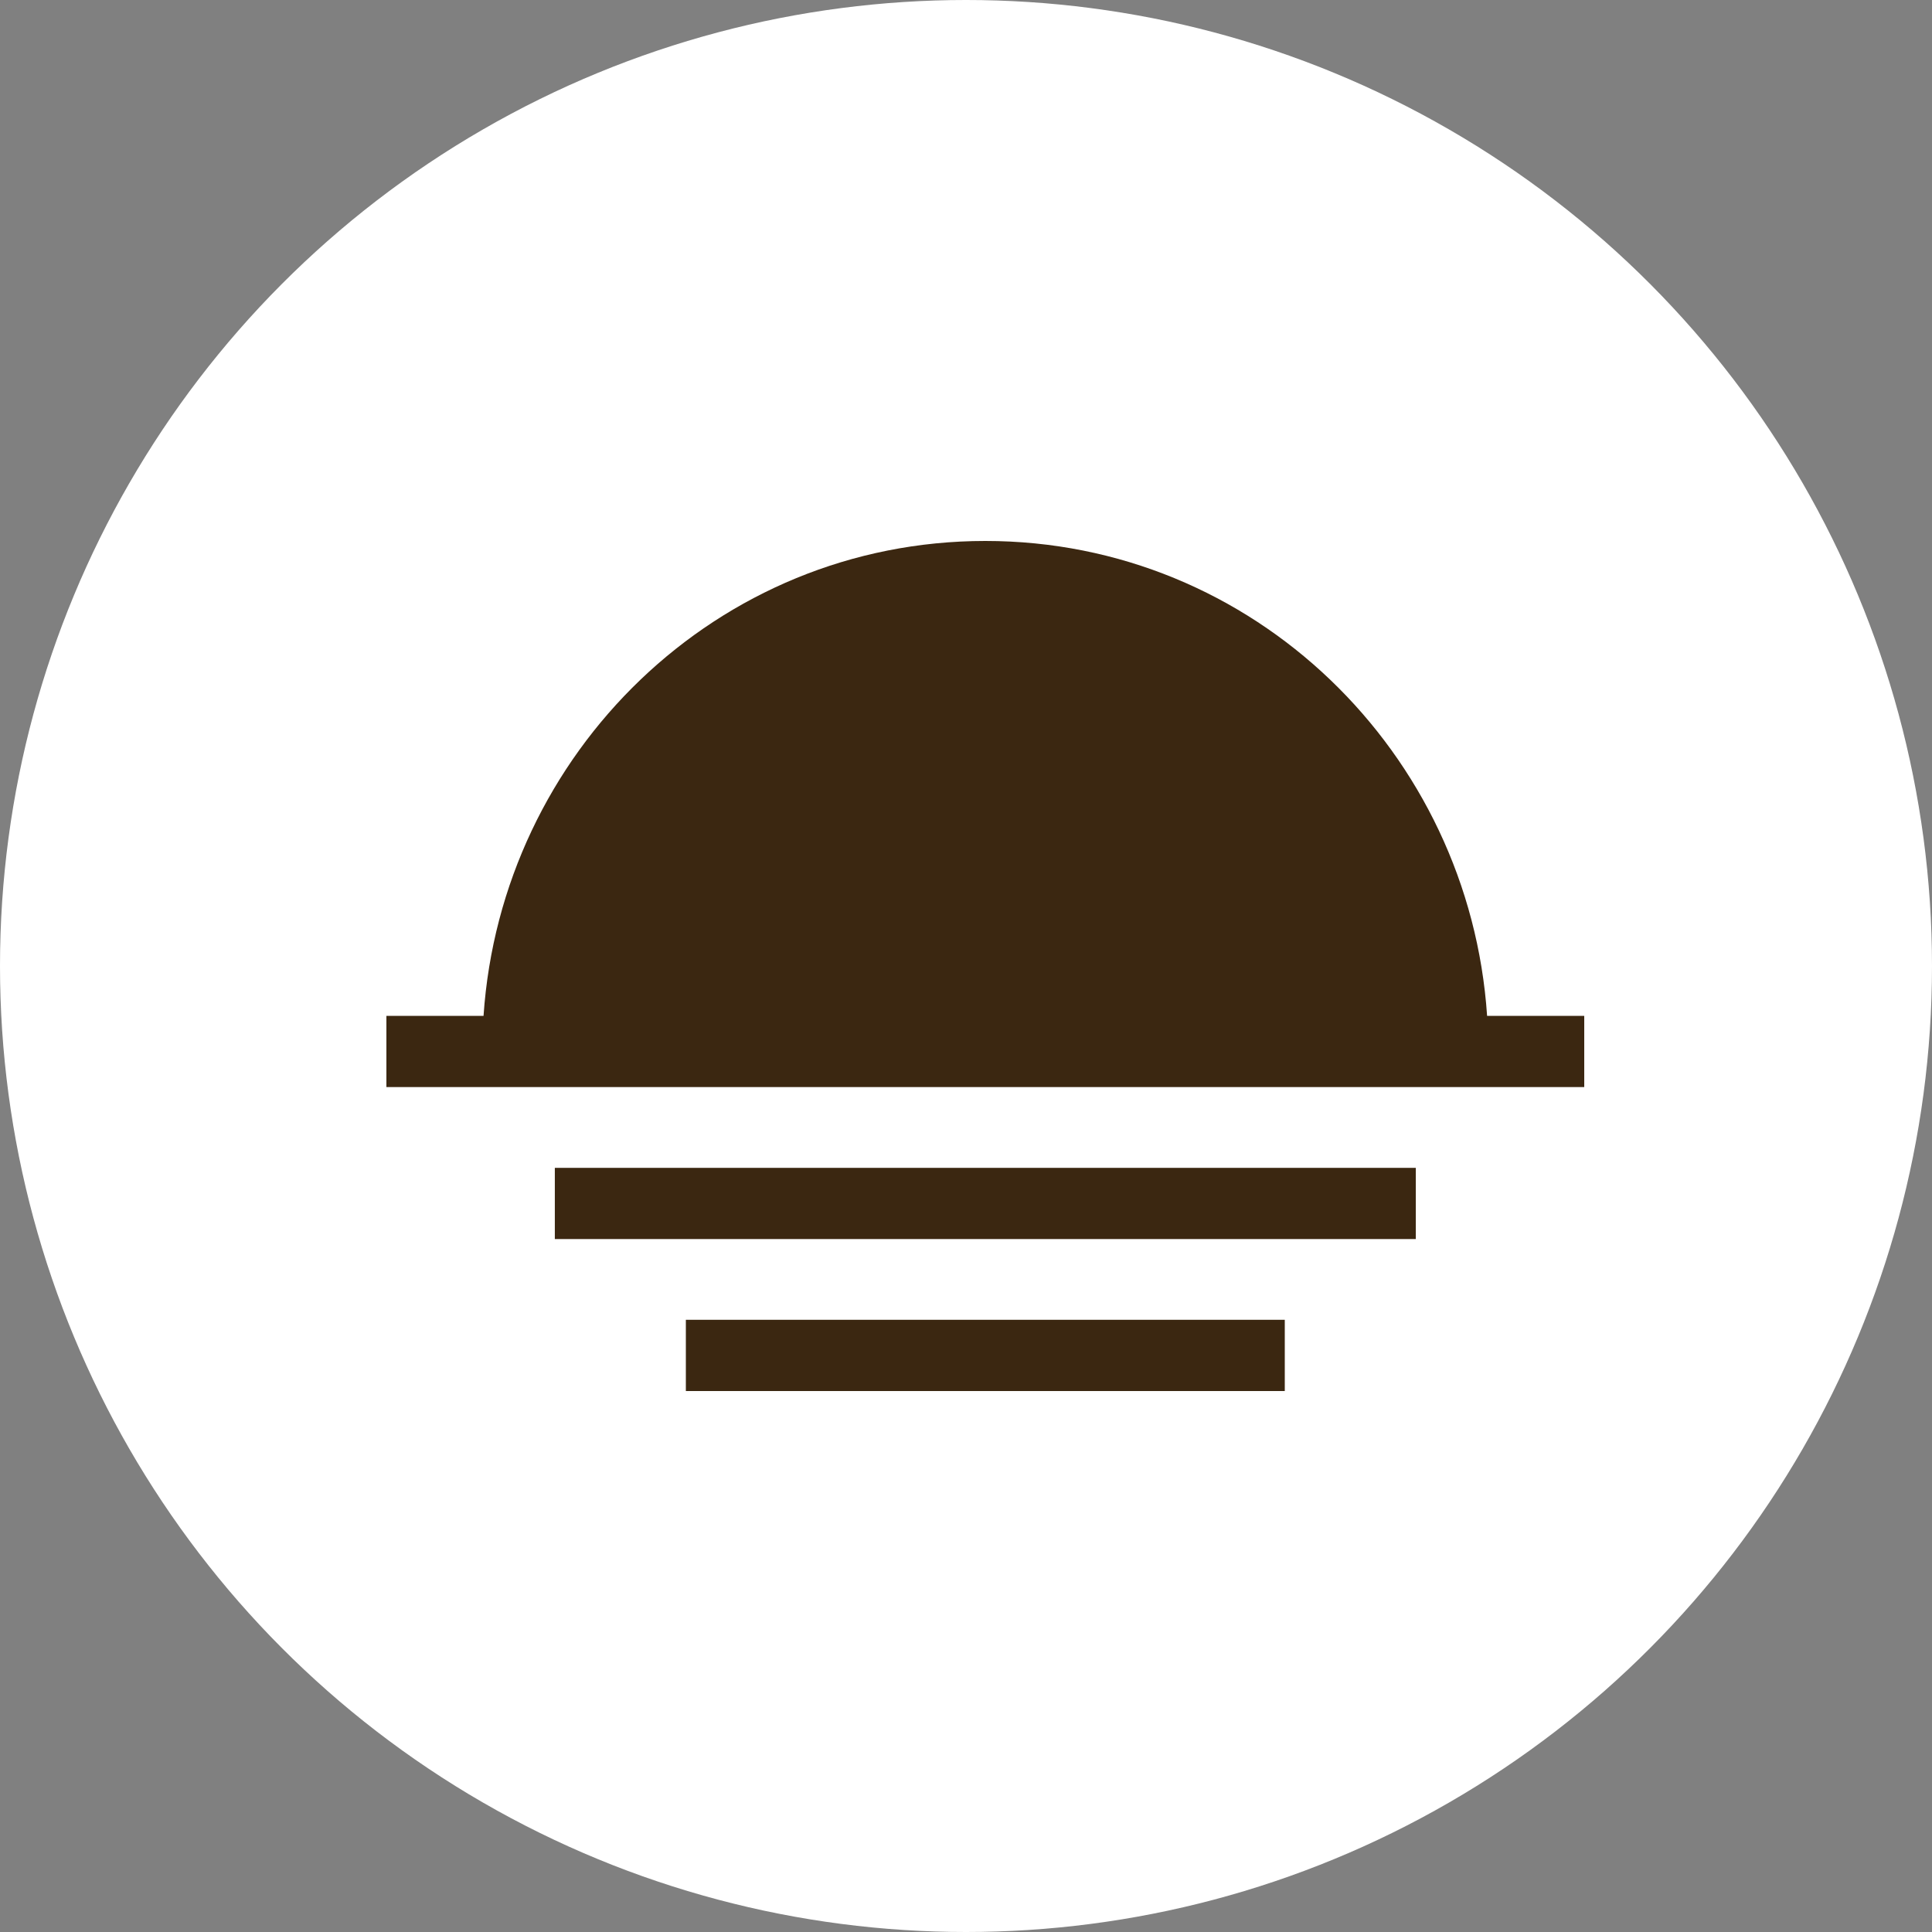 <?xml version="1.0" encoding="UTF-8"?>
<svg width="50px" height="50px" viewBox="0 0 50 50" version="1.1" xmlns="http://www.w3.org/2000/svg" xmlns:xlink="http://www.w3.org/1999/xlink">
    <rect x="0" y="0" width="50" height="50" fill="#808080" stroke="none"/>
    <!-- Generator: Sketch 57.1 (83088) - https://sketch.com -->
    <title>Artboard</title>
    <desc>Created with Sketch.</desc>
    <g id="Artboard" stroke="none" stroke-width="1" fill="none" fill-rule="evenodd">
        <g id="Oval" fill="#FFFFFF" fill-rule="nonzero">
            <circle cx="25" cy="25" r="25"></circle>
        </g>
        <g id="Combined-Shape-(1)" transform="translate(10, 14)" fill="#3B2711">
            <path d="M28.486,12.29 C28.027,5.479 22.444,0 15.5,0 C8.556,0 2.973,5.48 2.514,12.29 L0,12.29 L0,14.134 L31,14.134 L31,12.29 L28.486,12.29 Z M26.641,18.067 L26.641,16.224 L4.359,16.224 L4.359,18.067 L26.641,18.067 Z M23.25,20.156 L23.25,22 L7.75,22 L7.75,20.156 L23.25,20.156 Z" id="Shape"></path>
        </g>
    </g>
</svg>